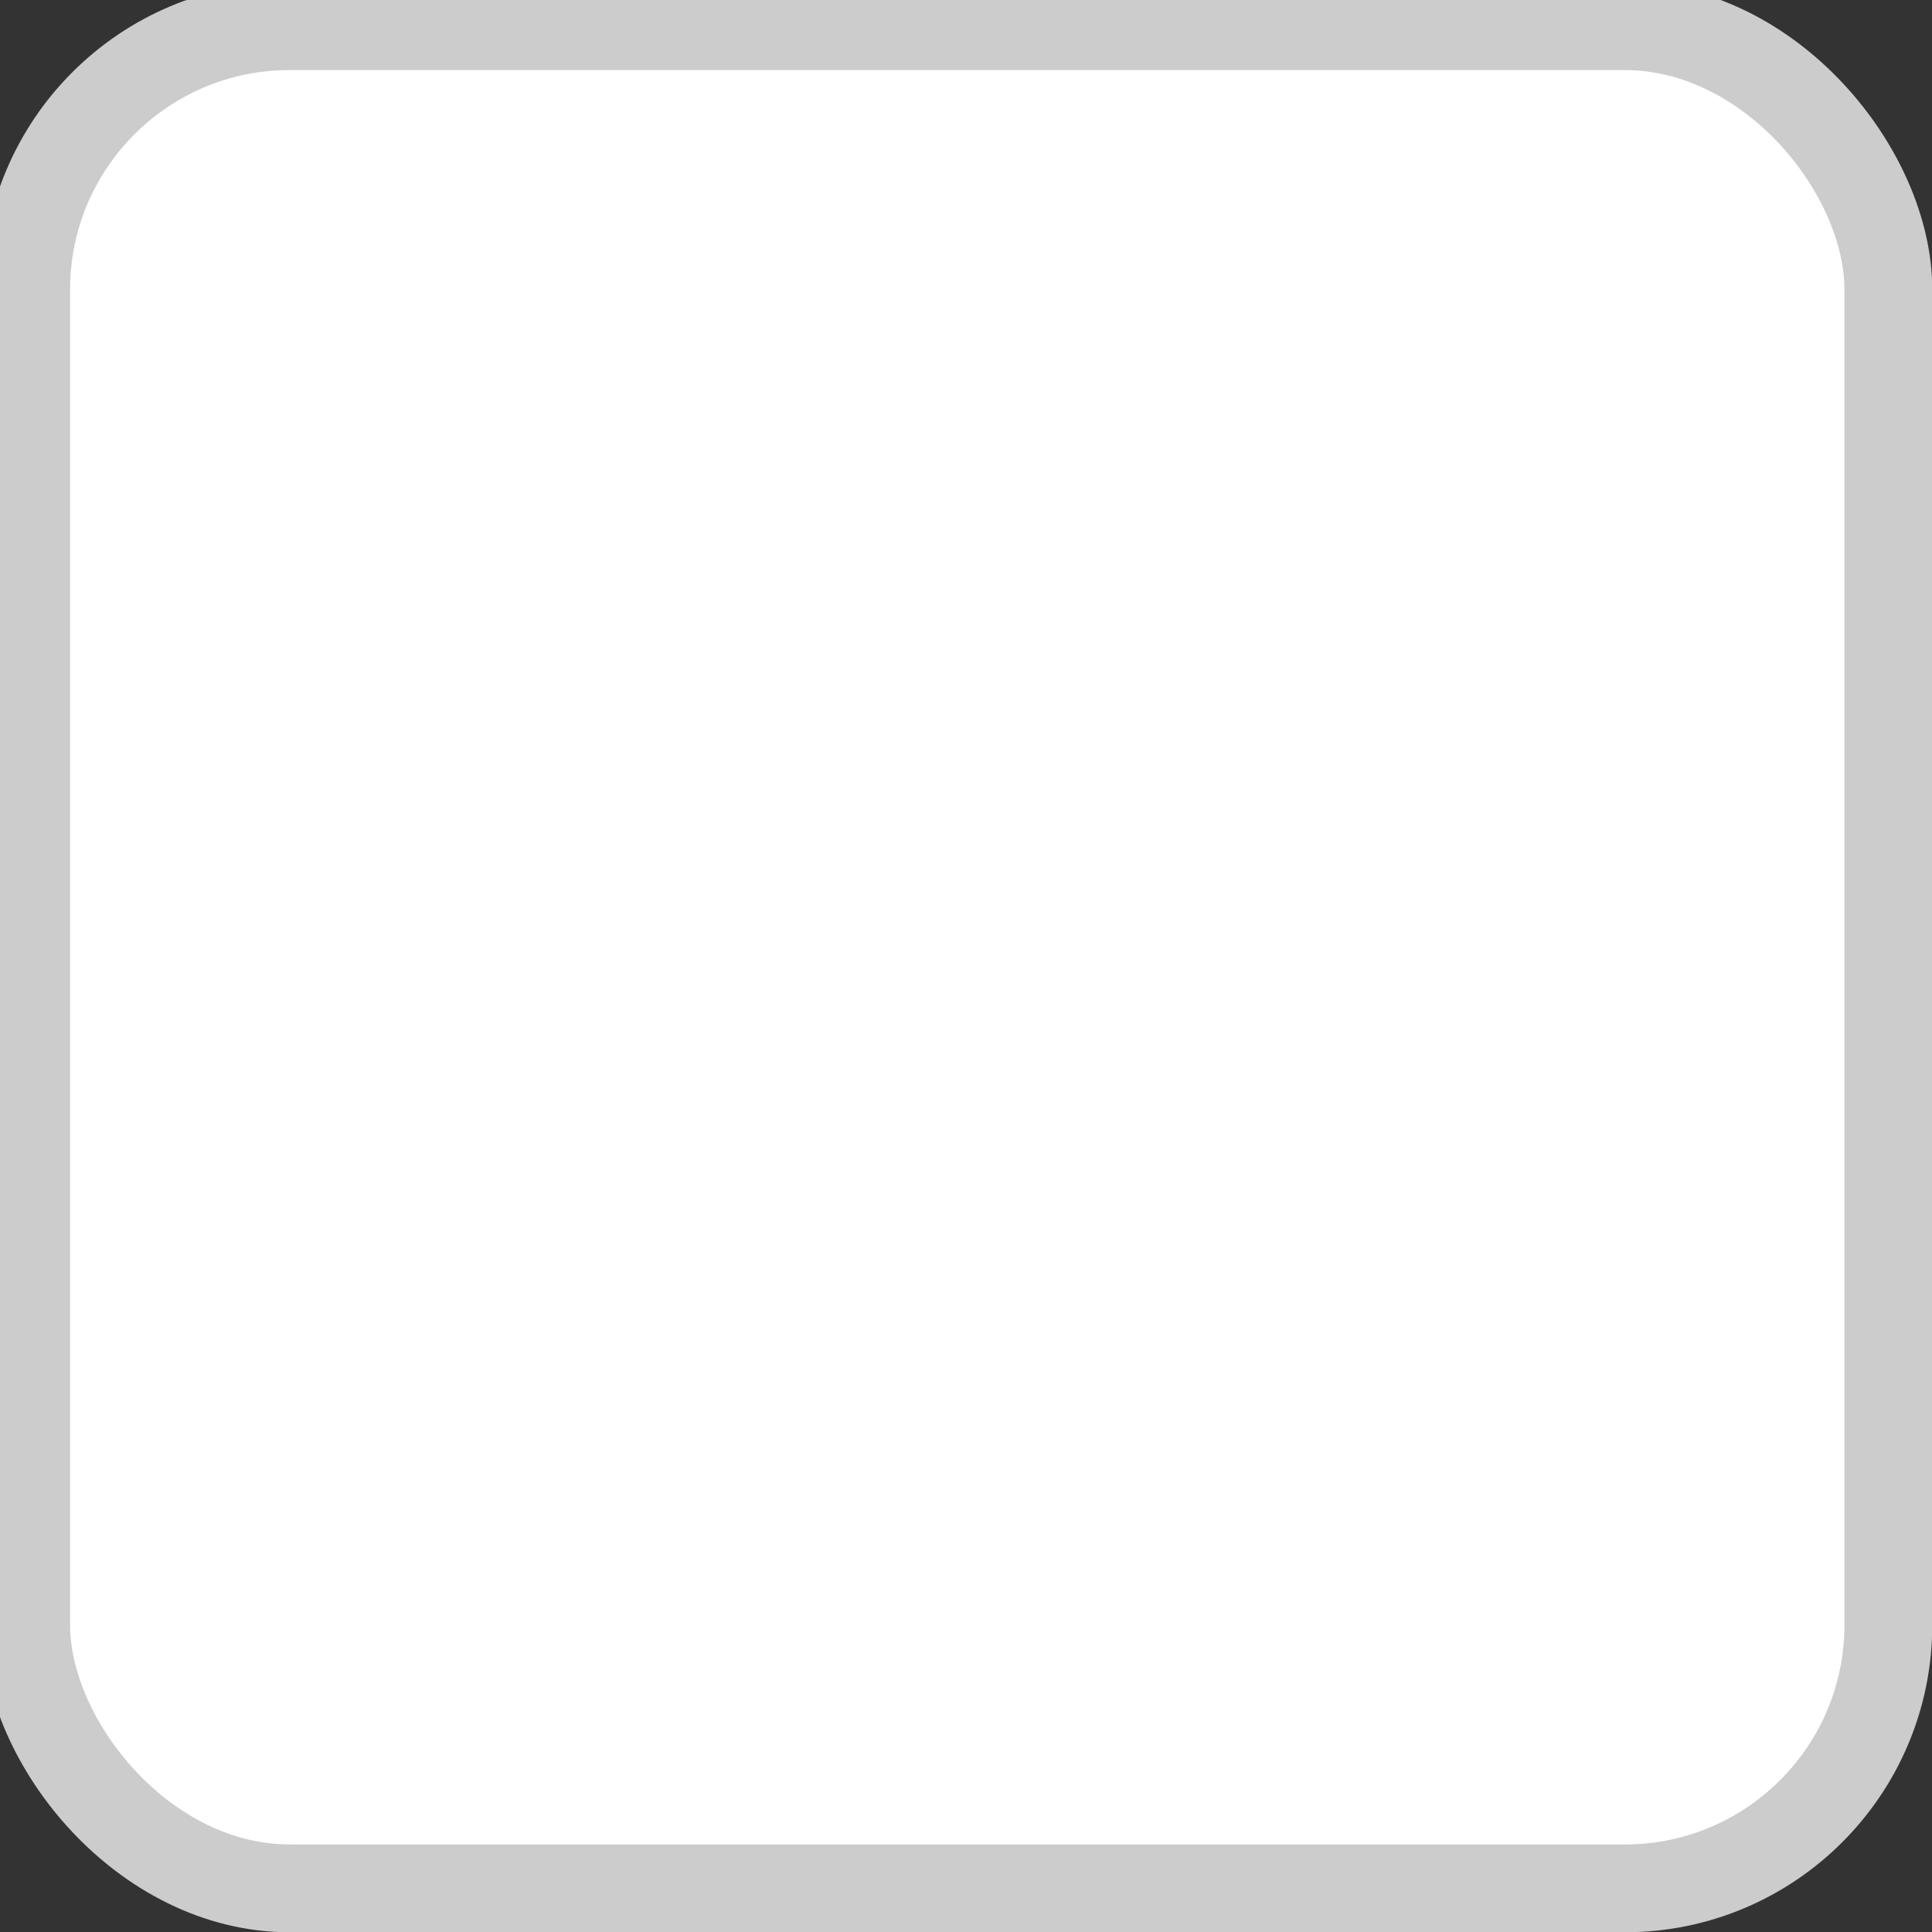 <?xml version="1.0" encoding="UTF-8" standalone="no"?>
<svg width="22px" height="22px" viewBox="0 0 22 22" version="1.1" xmlns="http://www.w3.org/2000/svg" xmlns:xlink="http://www.w3.org/1999/xlink" xmlns:sketch="http://www.bohemiancoding.com/sketch/ns">
    <rect x="0" y="0" width="22" height="22" fill="#333333" stroke="none"/>
    <!-- Generator: Sketch 3.0.4 (8054) - http://www.bohemiancoding.com/sketch -->
    <title>checkbox-off</title>
    <desc>Created with Sketch.</desc>
    <defs></defs>
    <g id="Form-API" stroke="none" stroke-width="1" fill="none" fill-rule="evenodd" sketch:type="MSPage">
        <g id="Form-elements" sketch:type="MSArtboardGroup" transform="translate(-523, -233)" stroke="#CCCCCC" fill="#FFFFFF">
            <g id="Checkboxes" sketch:type="MSLayerGroup" transform="translate(523, 233)">
                <g id="checkbox-off" sketch:type="MSShapeGroup">
                    <rect id="Rectangle-8" x="0.298" y="0.298" width="21.205" height="21.205" rx="3"></rect>
                </g>
            </g>
        </g>
    </g>
</svg>